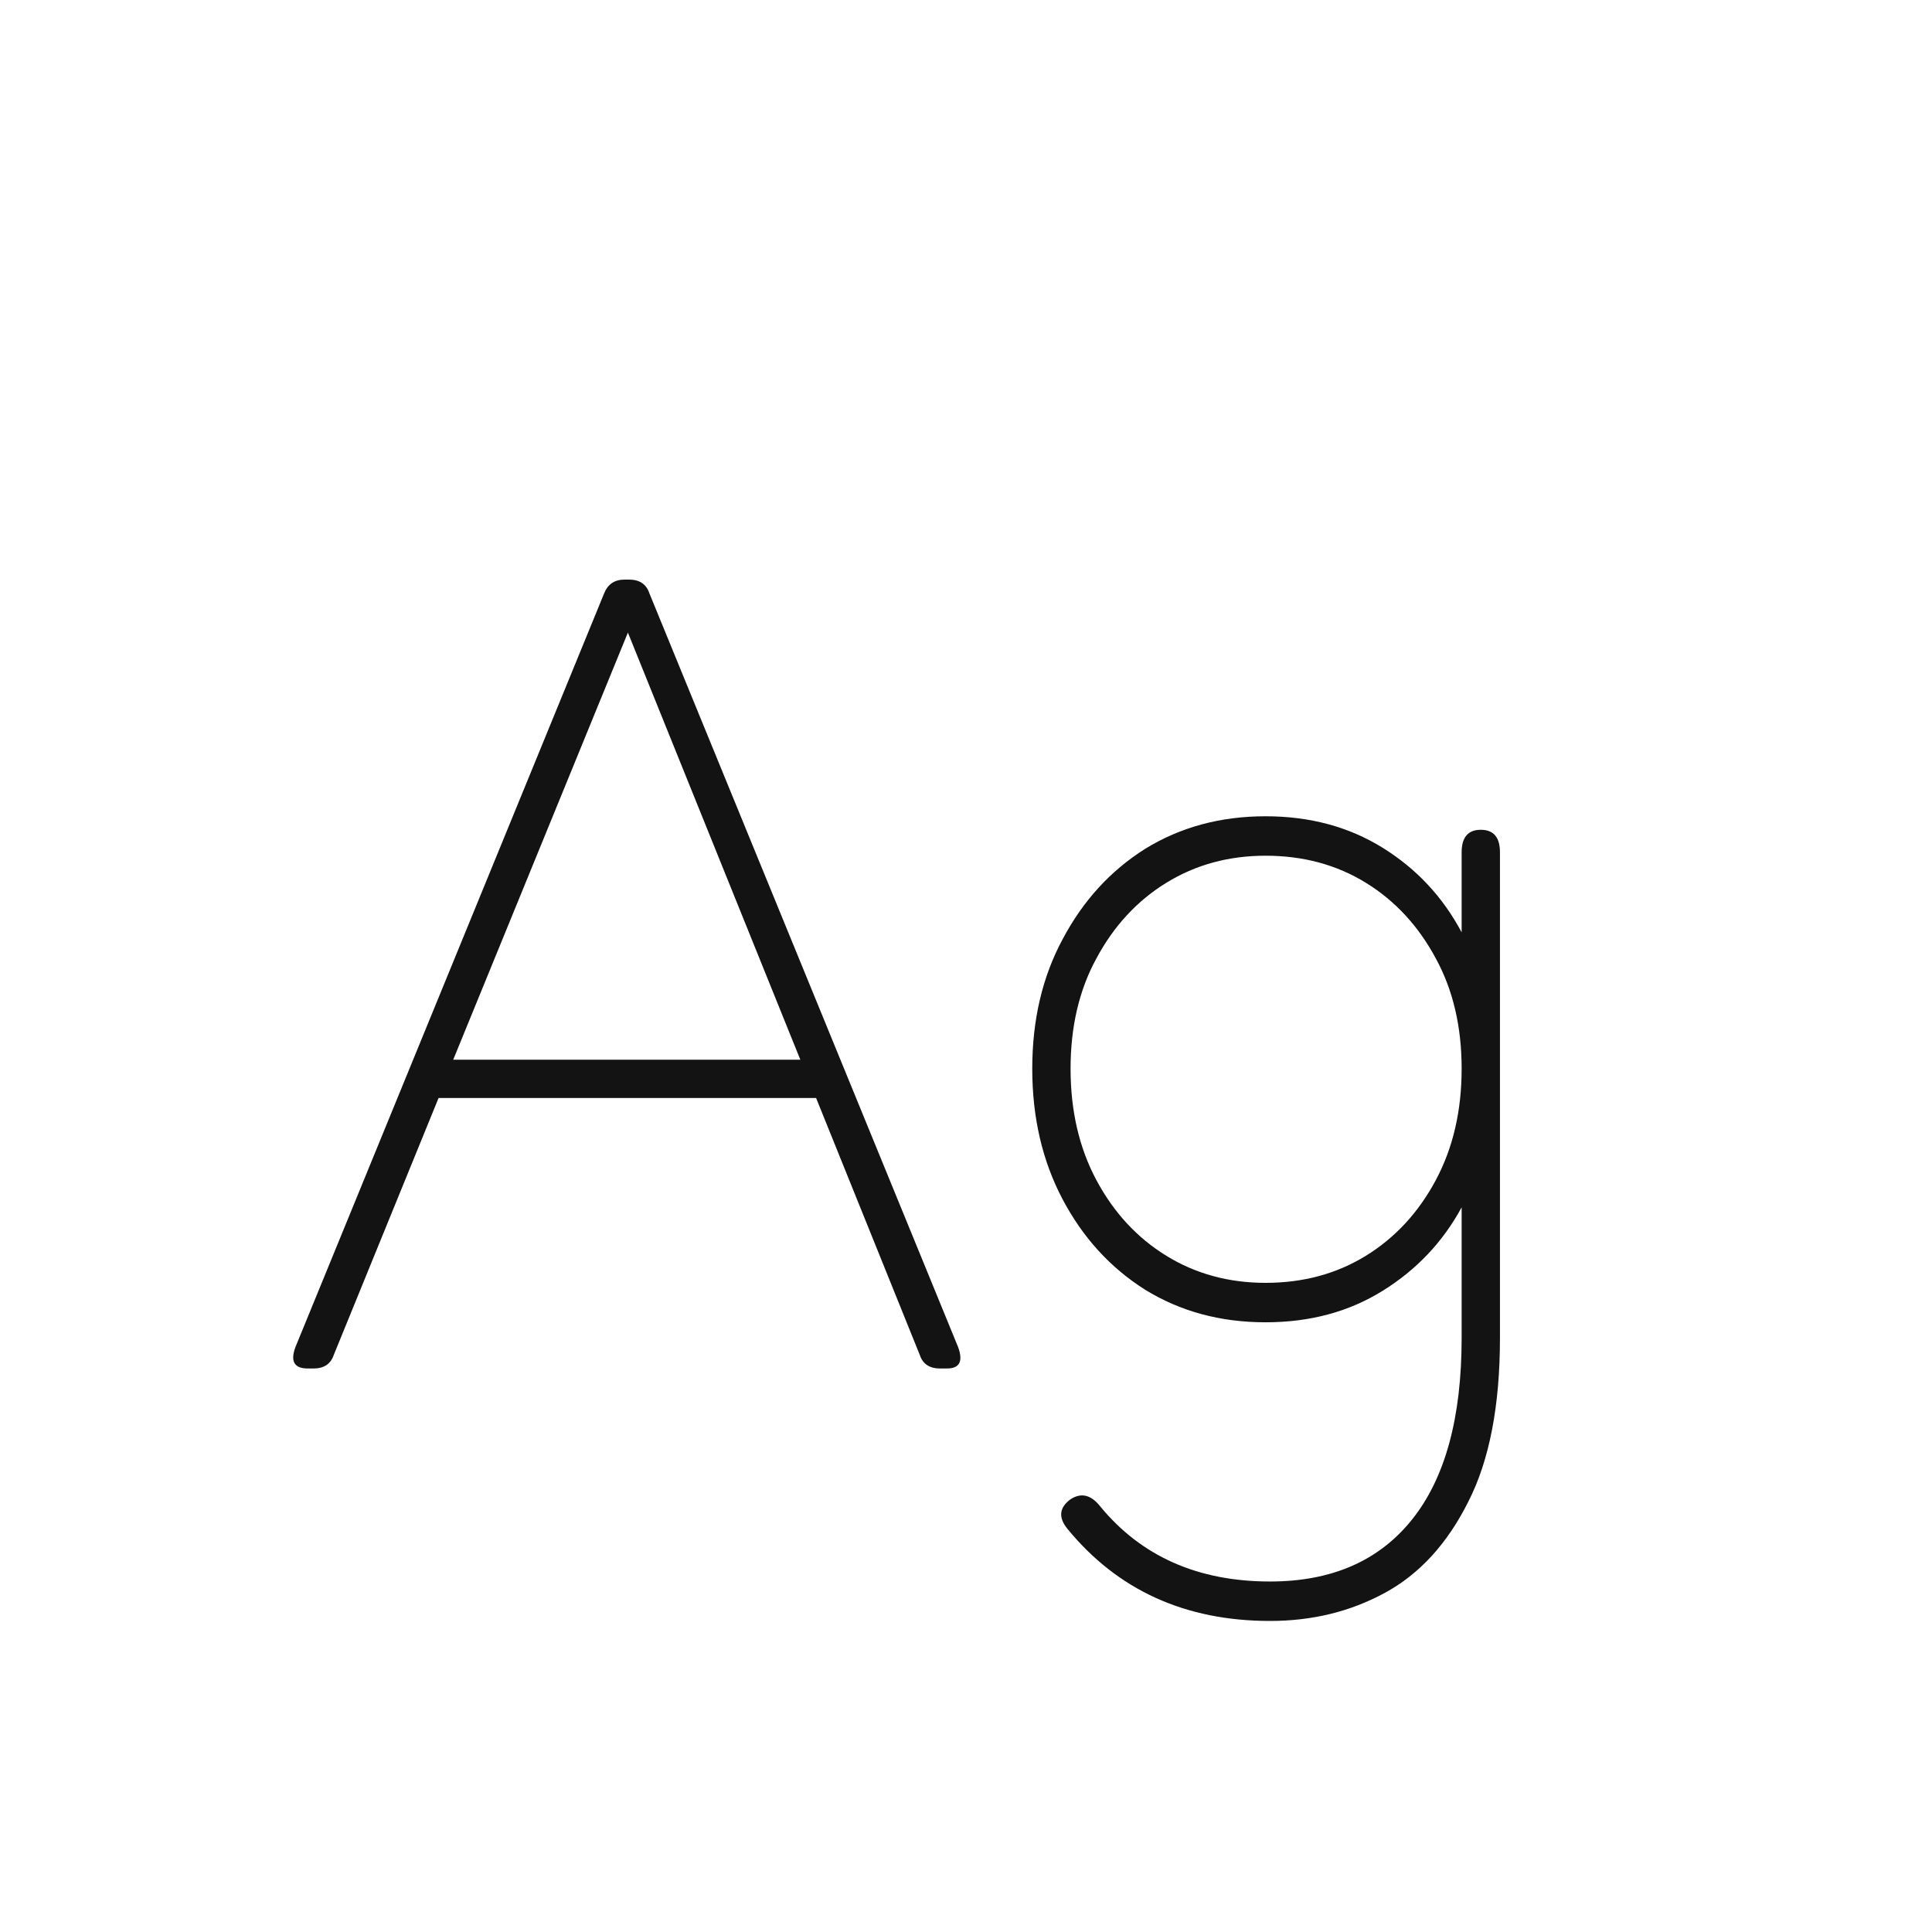 <svg width="24" height="24" viewBox="0 0 24 24" fill="none" xmlns="http://www.w3.org/2000/svg">
<path d="M3.824 17C3.656 17 3.604 16.912 3.67 16.734L7.506 7.368C7.552 7.256 7.636 7.2 7.758 7.2H7.814C7.944 7.2 8.028 7.256 8.066 7.368L11.902 16.734C11.967 16.912 11.92 17 11.762 17H11.678C11.547 17 11.463 16.944 11.426 16.832L10.138 13.64H5.448L4.146 16.832C4.108 16.944 4.024 17 3.894 17H3.824ZM5.63 13.164H9.942L7.8 7.858L5.63 13.164ZM15.777 20.136C14.722 20.136 13.882 19.753 13.257 18.988C13.145 18.848 13.159 18.727 13.299 18.624C13.43 18.54 13.551 18.568 13.663 18.708C14.176 19.334 14.881 19.646 15.777 19.646C16.542 19.646 17.13 19.39 17.541 18.876C17.952 18.363 18.157 17.611 18.157 16.622V14.998C17.924 15.428 17.597 15.773 17.177 16.034C16.757 16.296 16.272 16.426 15.721 16.426C15.161 16.426 14.662 16.291 14.223 16.02C13.794 15.749 13.453 15.376 13.201 14.9C12.949 14.424 12.823 13.883 12.823 13.276C12.823 12.669 12.949 12.133 13.201 11.666C13.453 11.19 13.794 10.817 14.223 10.546C14.662 10.275 15.161 10.14 15.721 10.14C16.272 10.14 16.757 10.271 17.177 10.532C17.597 10.793 17.924 11.143 18.157 11.582V10.588C18.157 10.402 18.236 10.308 18.395 10.308C18.554 10.308 18.633 10.402 18.633 10.588V16.622C18.633 17.462 18.502 18.139 18.241 18.652C17.98 19.175 17.634 19.553 17.205 19.786C16.776 20.02 16.3 20.136 15.777 20.136ZM15.721 15.936C16.188 15.936 16.603 15.824 16.967 15.6C17.331 15.376 17.62 15.063 17.835 14.662C18.05 14.261 18.157 13.799 18.157 13.276C18.157 12.754 18.05 12.296 17.835 11.904C17.62 11.503 17.331 11.19 16.967 10.966C16.603 10.742 16.188 10.63 15.721 10.63C15.264 10.63 14.853 10.742 14.489 10.966C14.125 11.19 13.836 11.503 13.621 11.904C13.406 12.296 13.299 12.754 13.299 13.276C13.299 13.799 13.406 14.261 13.621 14.662C13.836 15.063 14.125 15.376 14.489 15.6C14.853 15.824 15.264 15.936 15.721 15.936Z" fill="#131313"/>
</svg>

